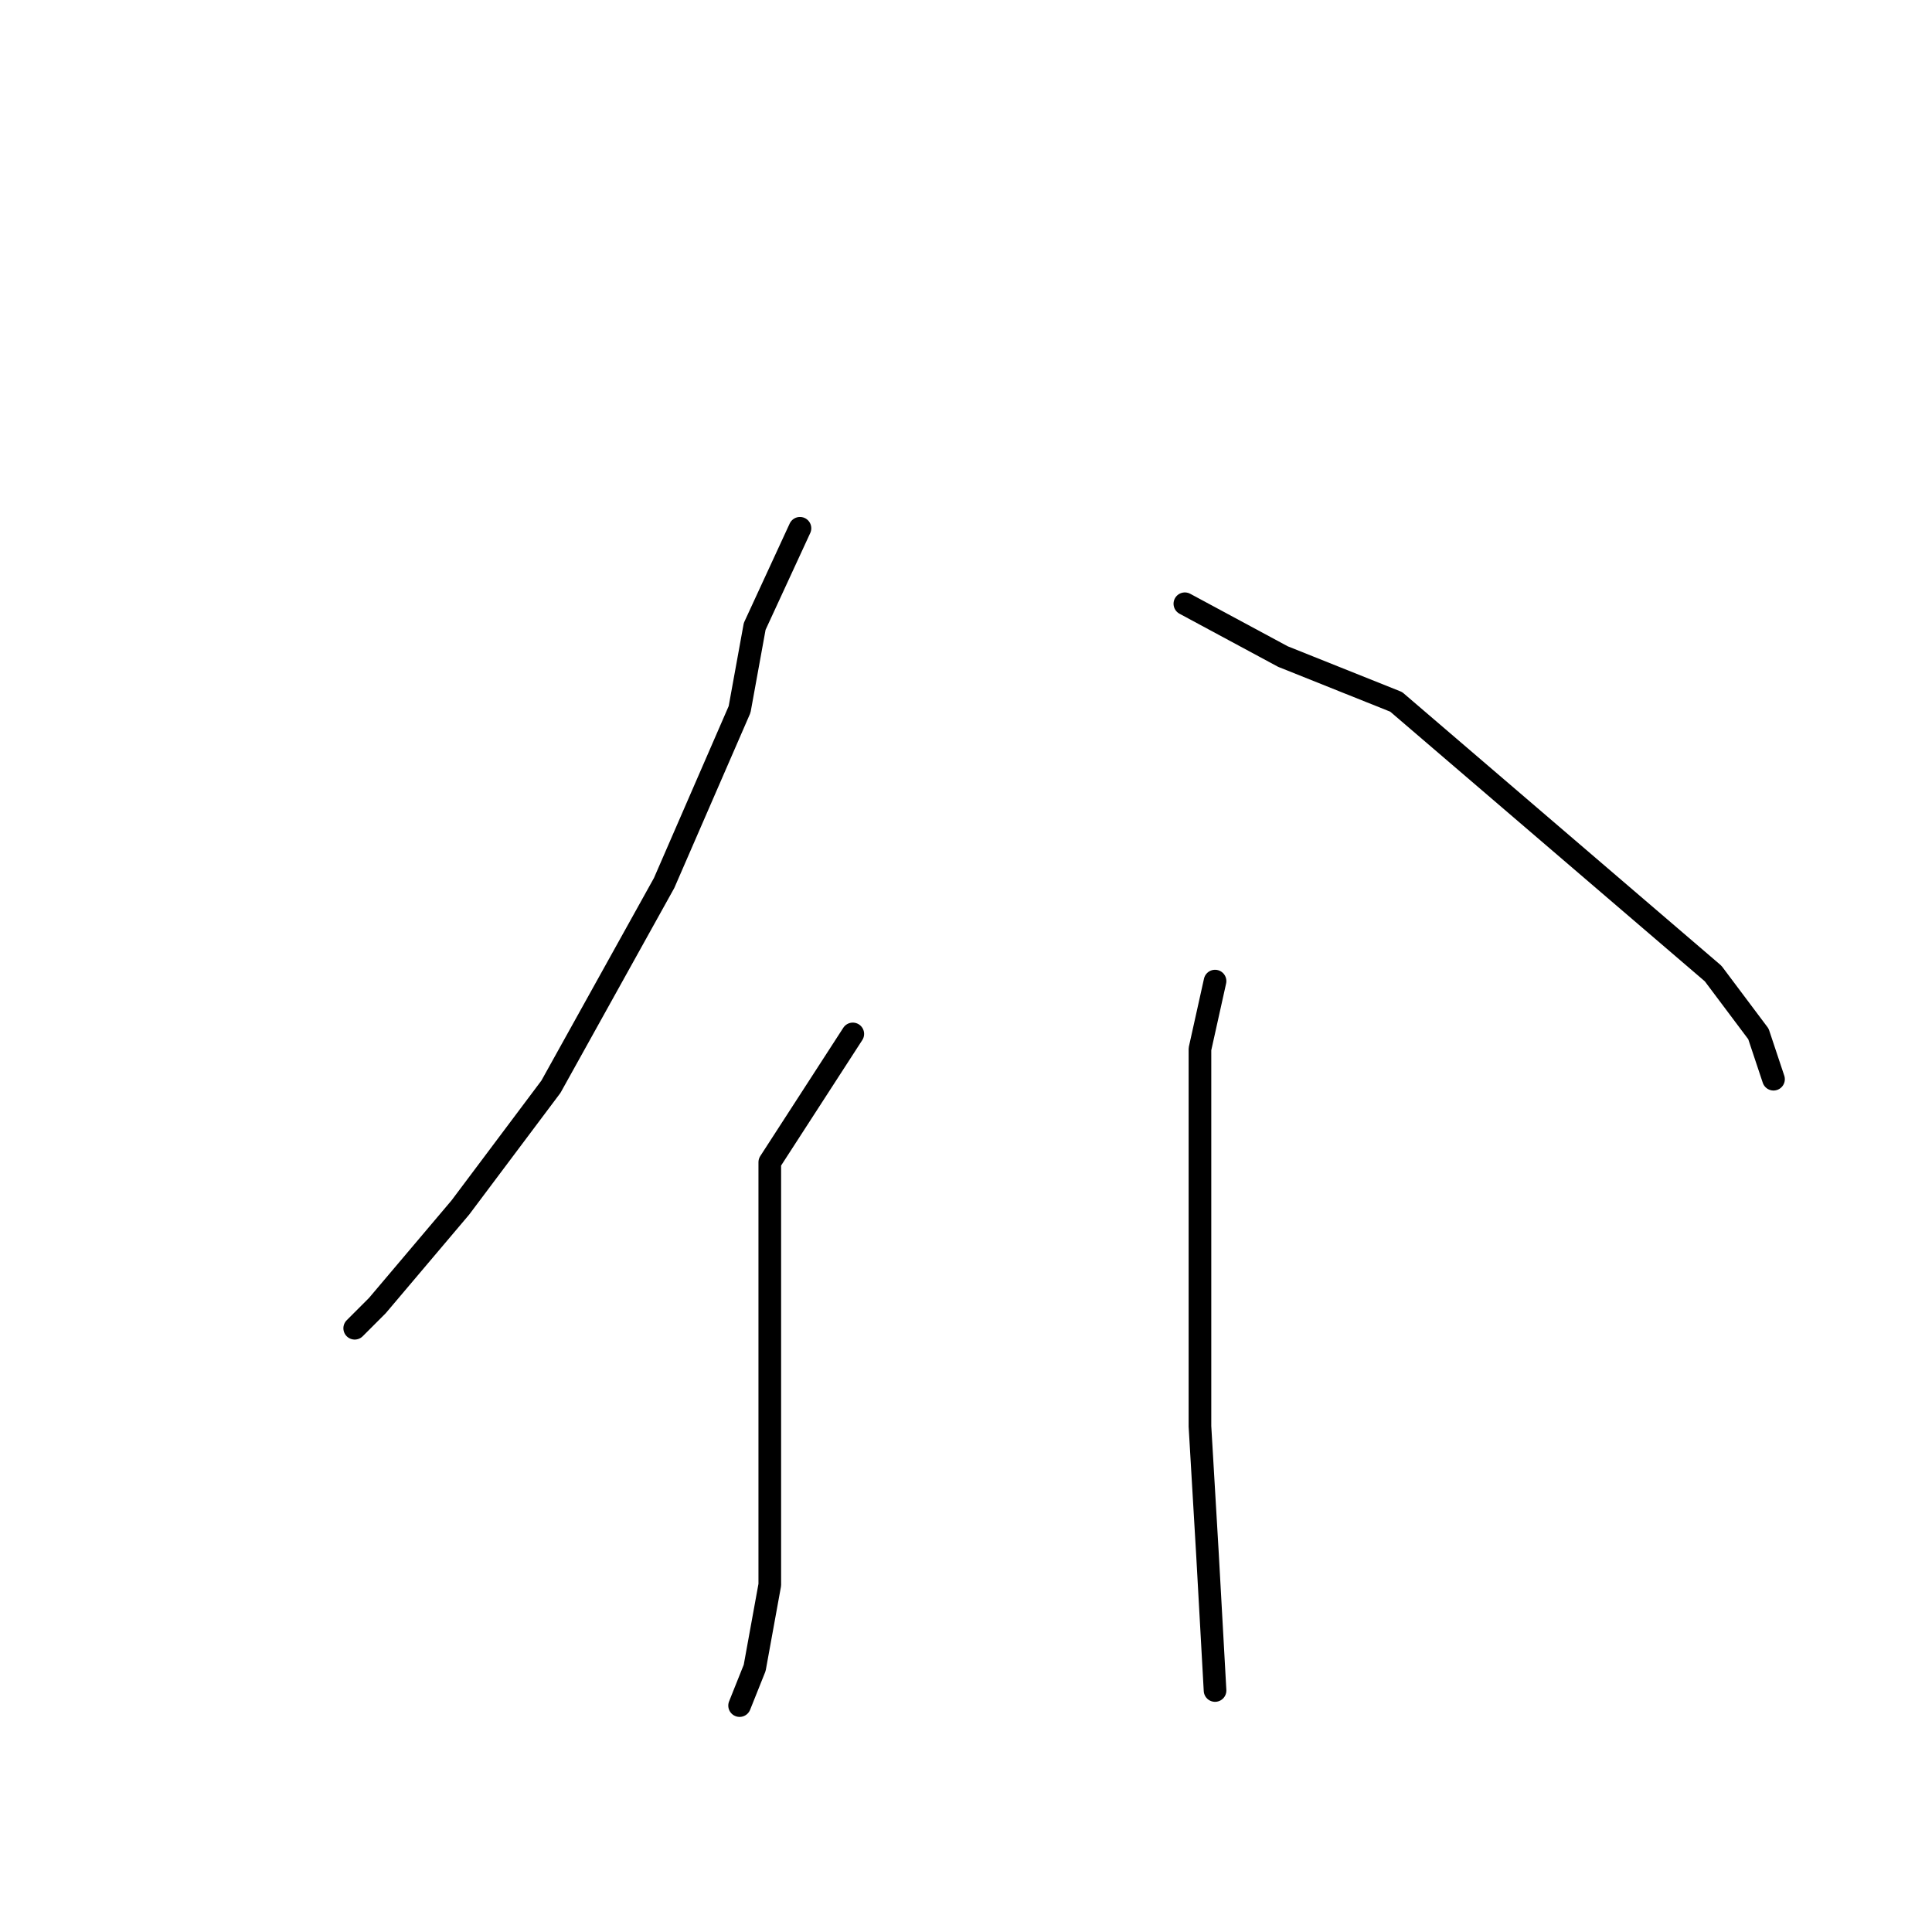 <?xml version="1.0" standalone="no"?>
    <svg width="256" height="256" xmlns="http://www.w3.org/2000/svg" version="1.1">
    <polyline stroke="black" stroke-width="3" stroke-linecap="round" fill="transparent" stroke-linejoin="round" points="106 70 100 83 98 94 88 117 73 144 61 160 50 173 47 176 47 176 " />
        <polyline stroke="black" stroke-width="3" stroke-linecap="round" fill="transparent" stroke-linejoin="round" points="157 80 170 87 185 93 199 105 213 117 227 129 233 137 235 143 235 143 " />
        <polyline stroke="black" stroke-width="3" stroke-linecap="round" fill="transparent" stroke-linejoin="round" points="113 137 102 154 102 161 102 177 102 193 102 210 100 221 98 226 98 226 " />
        <polyline stroke="black" stroke-width="3" stroke-linecap="round" fill="transparent" stroke-linejoin="round" points="161 130 159 139 159 154 159 170 159 189 160 206 161 224 161 224 " />
        </svg>